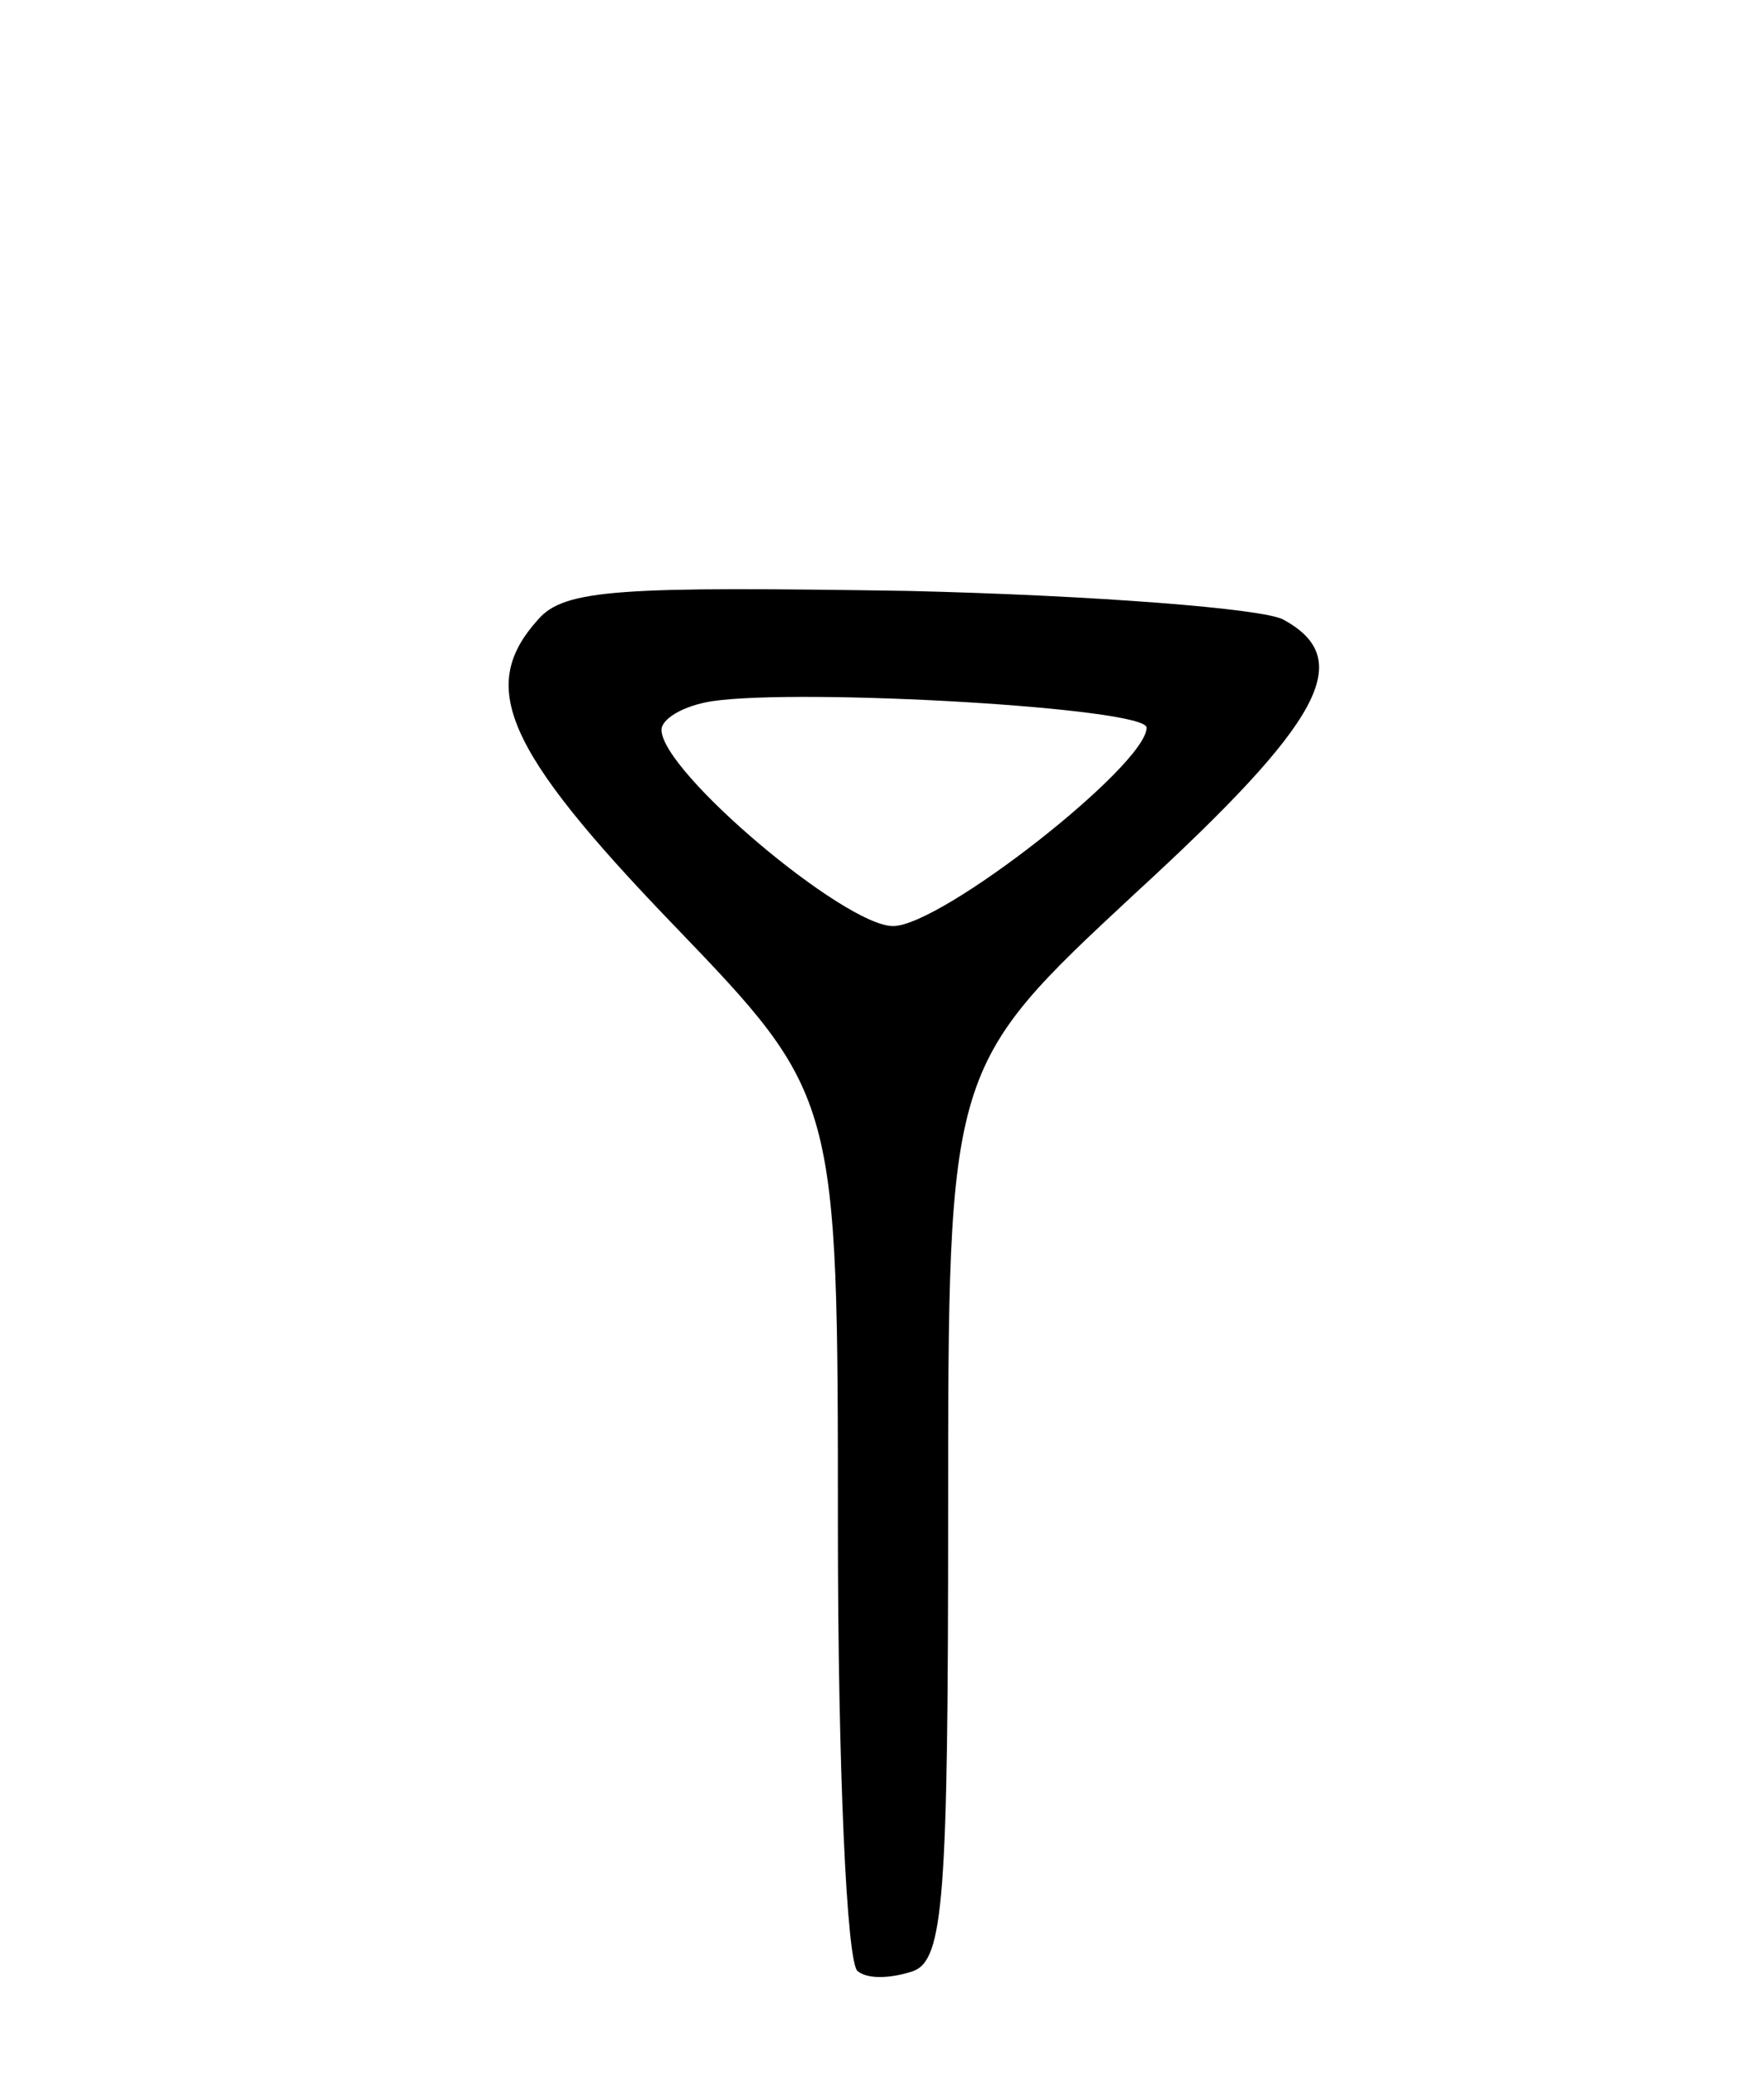 <svg version="1.0" xmlns="http://www.w3.org/2000/svg"
 width="80pt" height="94pt" viewBox="0 0 80 94"
 preserveAspectRatio="xMidYMid meet">
<g transform="translate(0,94) scale(0.1,-0.1)"
fill="#000000" stroke="none">
<path d="M244 659 c-27 -30 -16 -58 61 -138 75 -78 75 -78 75 -274 0 -108 4
-198 9 -201 5 -4 16 -3 25 0 14 5 16 33 16 208 0 202 0 202 85 281 85 78 100
106 67 124 -9 5 -86 11 -170 13 -130 2 -156 1 -168 -13z m276 -49 c0 -17 -93
-90 -115 -90 -22 0 -105 70 -105 89 0 5 10 11 23 13 41 6 197 -3 197 -12z"/>
</g>
</svg>
